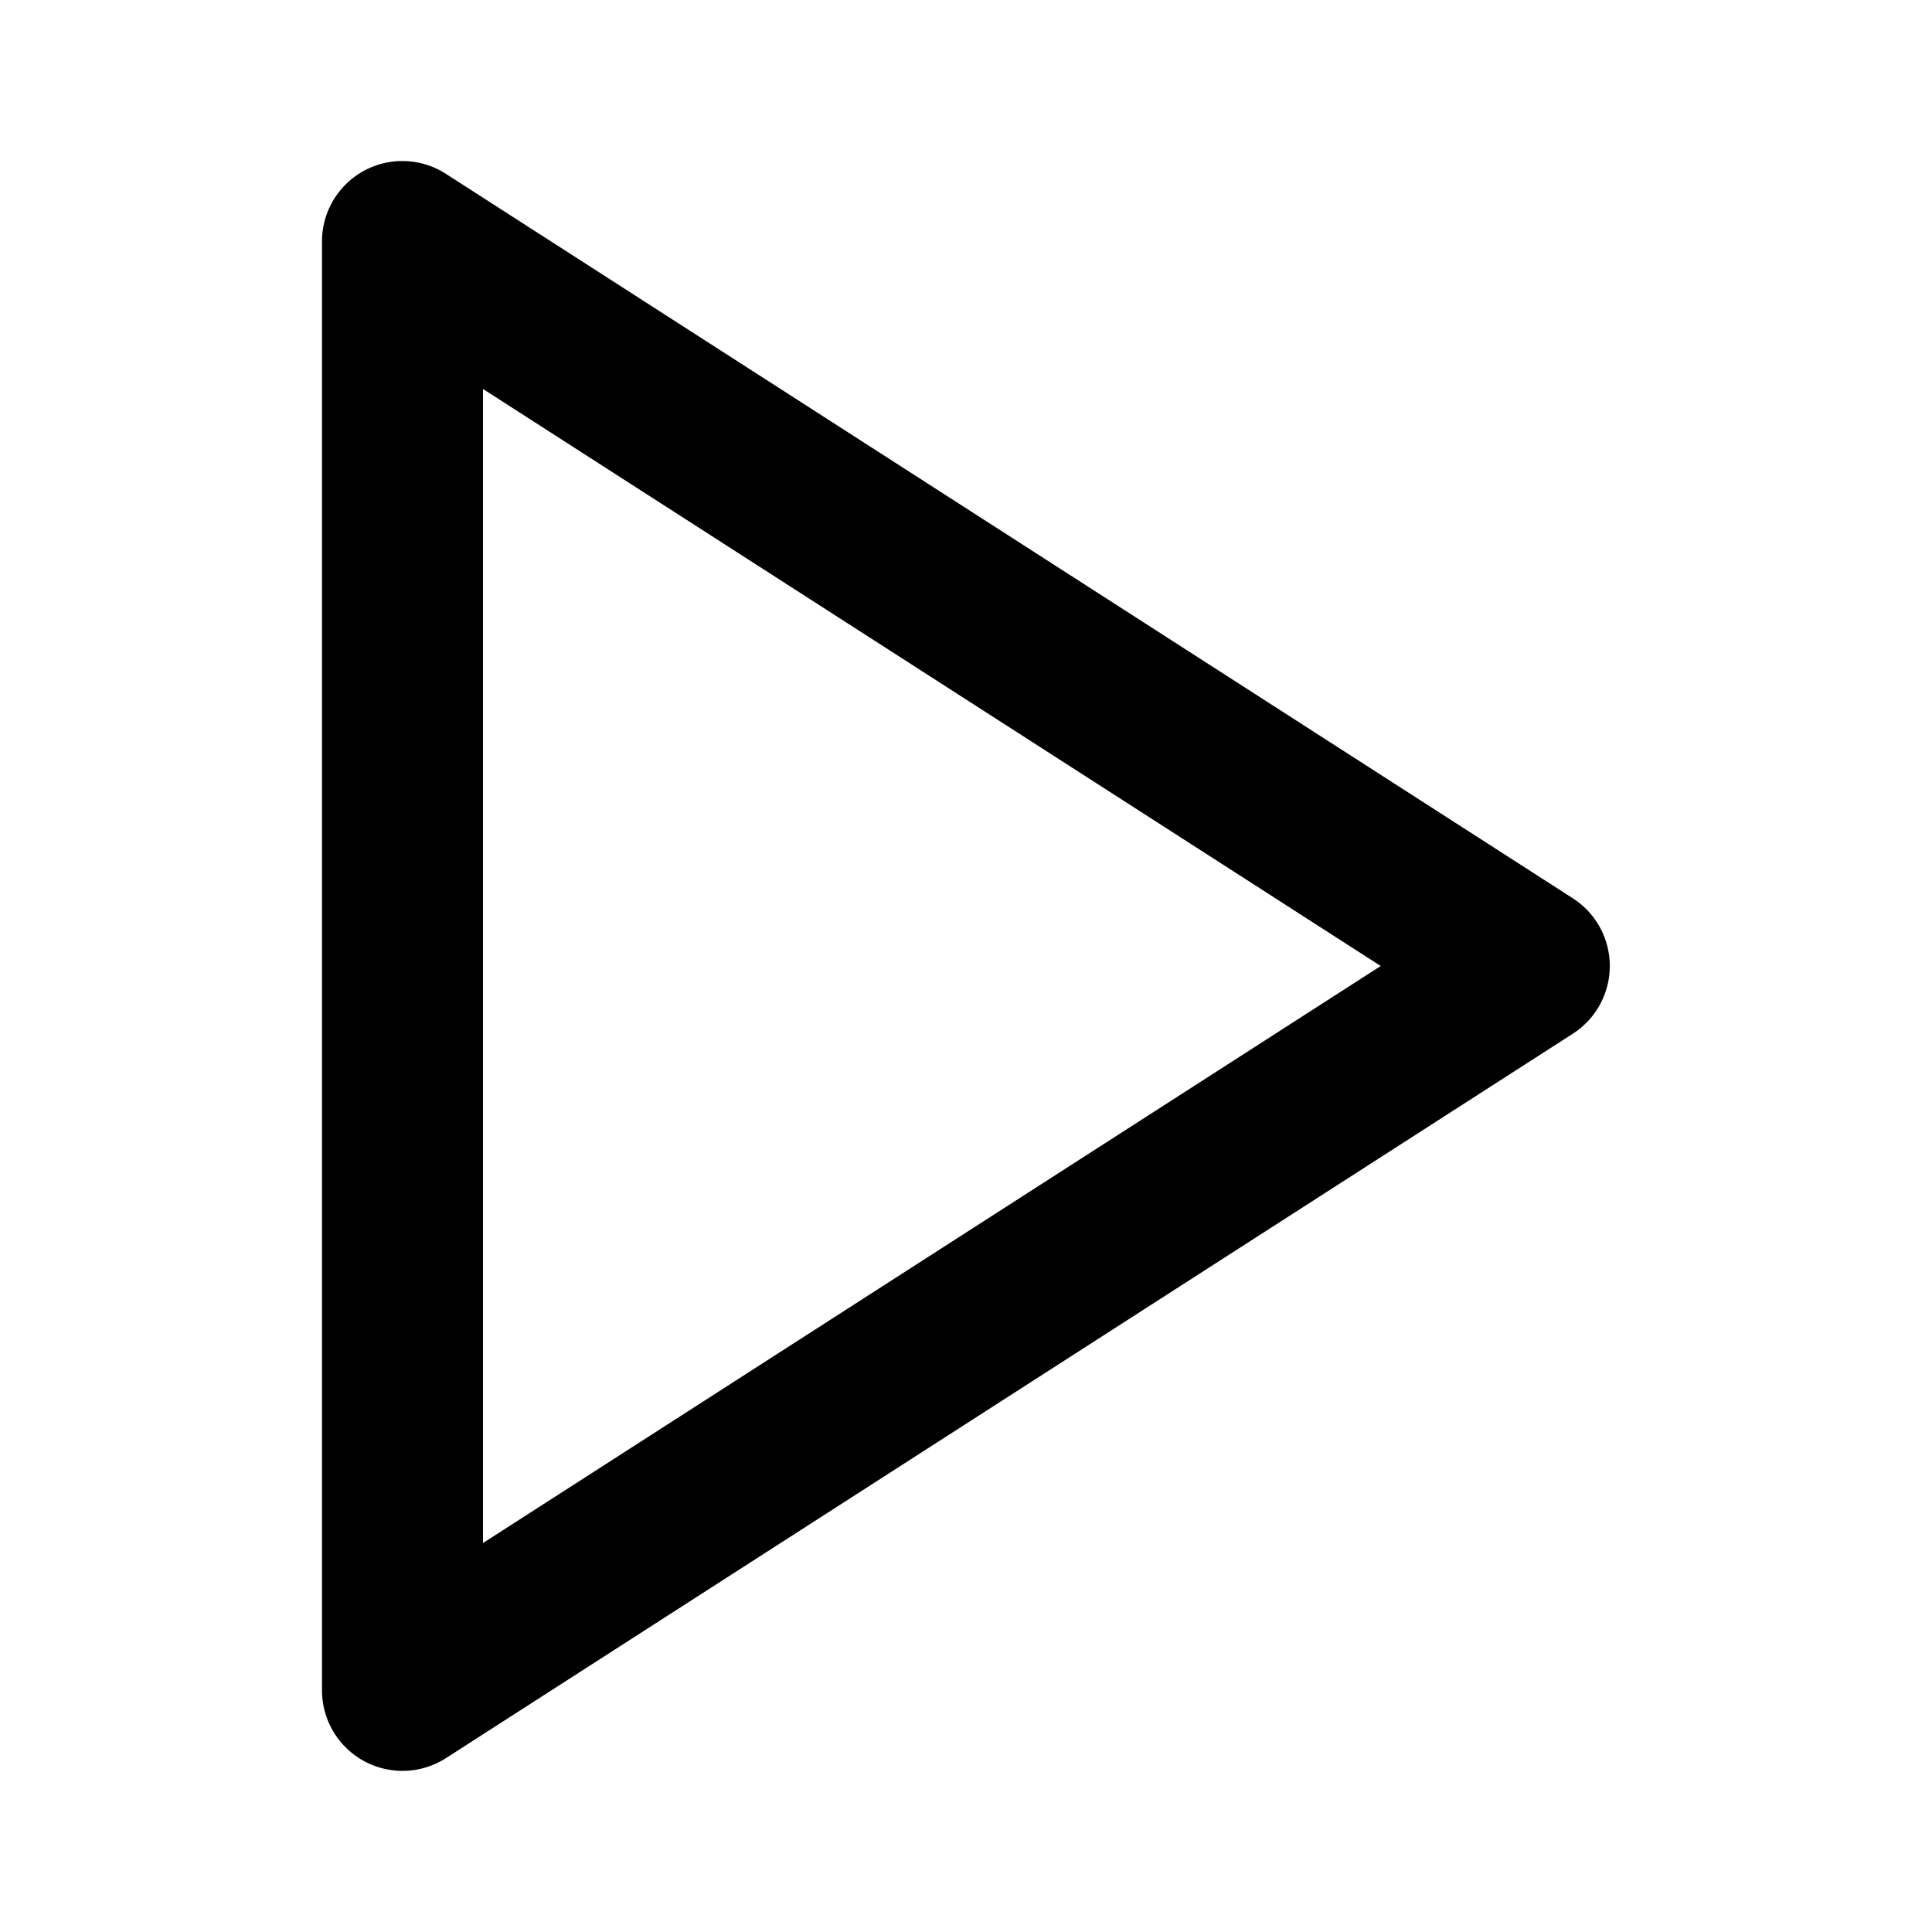<svg aria-hidden="true" focusable="false" data-name="Play" class="d-icon d-icon--play" viewBox="0 0 12 12"><path fill="currentColor" fill-rule="evenodd" d="M2.26 1.061a.5.5 0 0 1 .51.019l7 4.5a.5.5 0 0 1 0 .84l-7 4.5A.5.5 0 0 1 2 10.5v-9a.5.5 0 0 1 .26-.439ZM3 2.416v7.168L8.576 6 3 2.416Z" clip-rule="evenodd"/></svg>